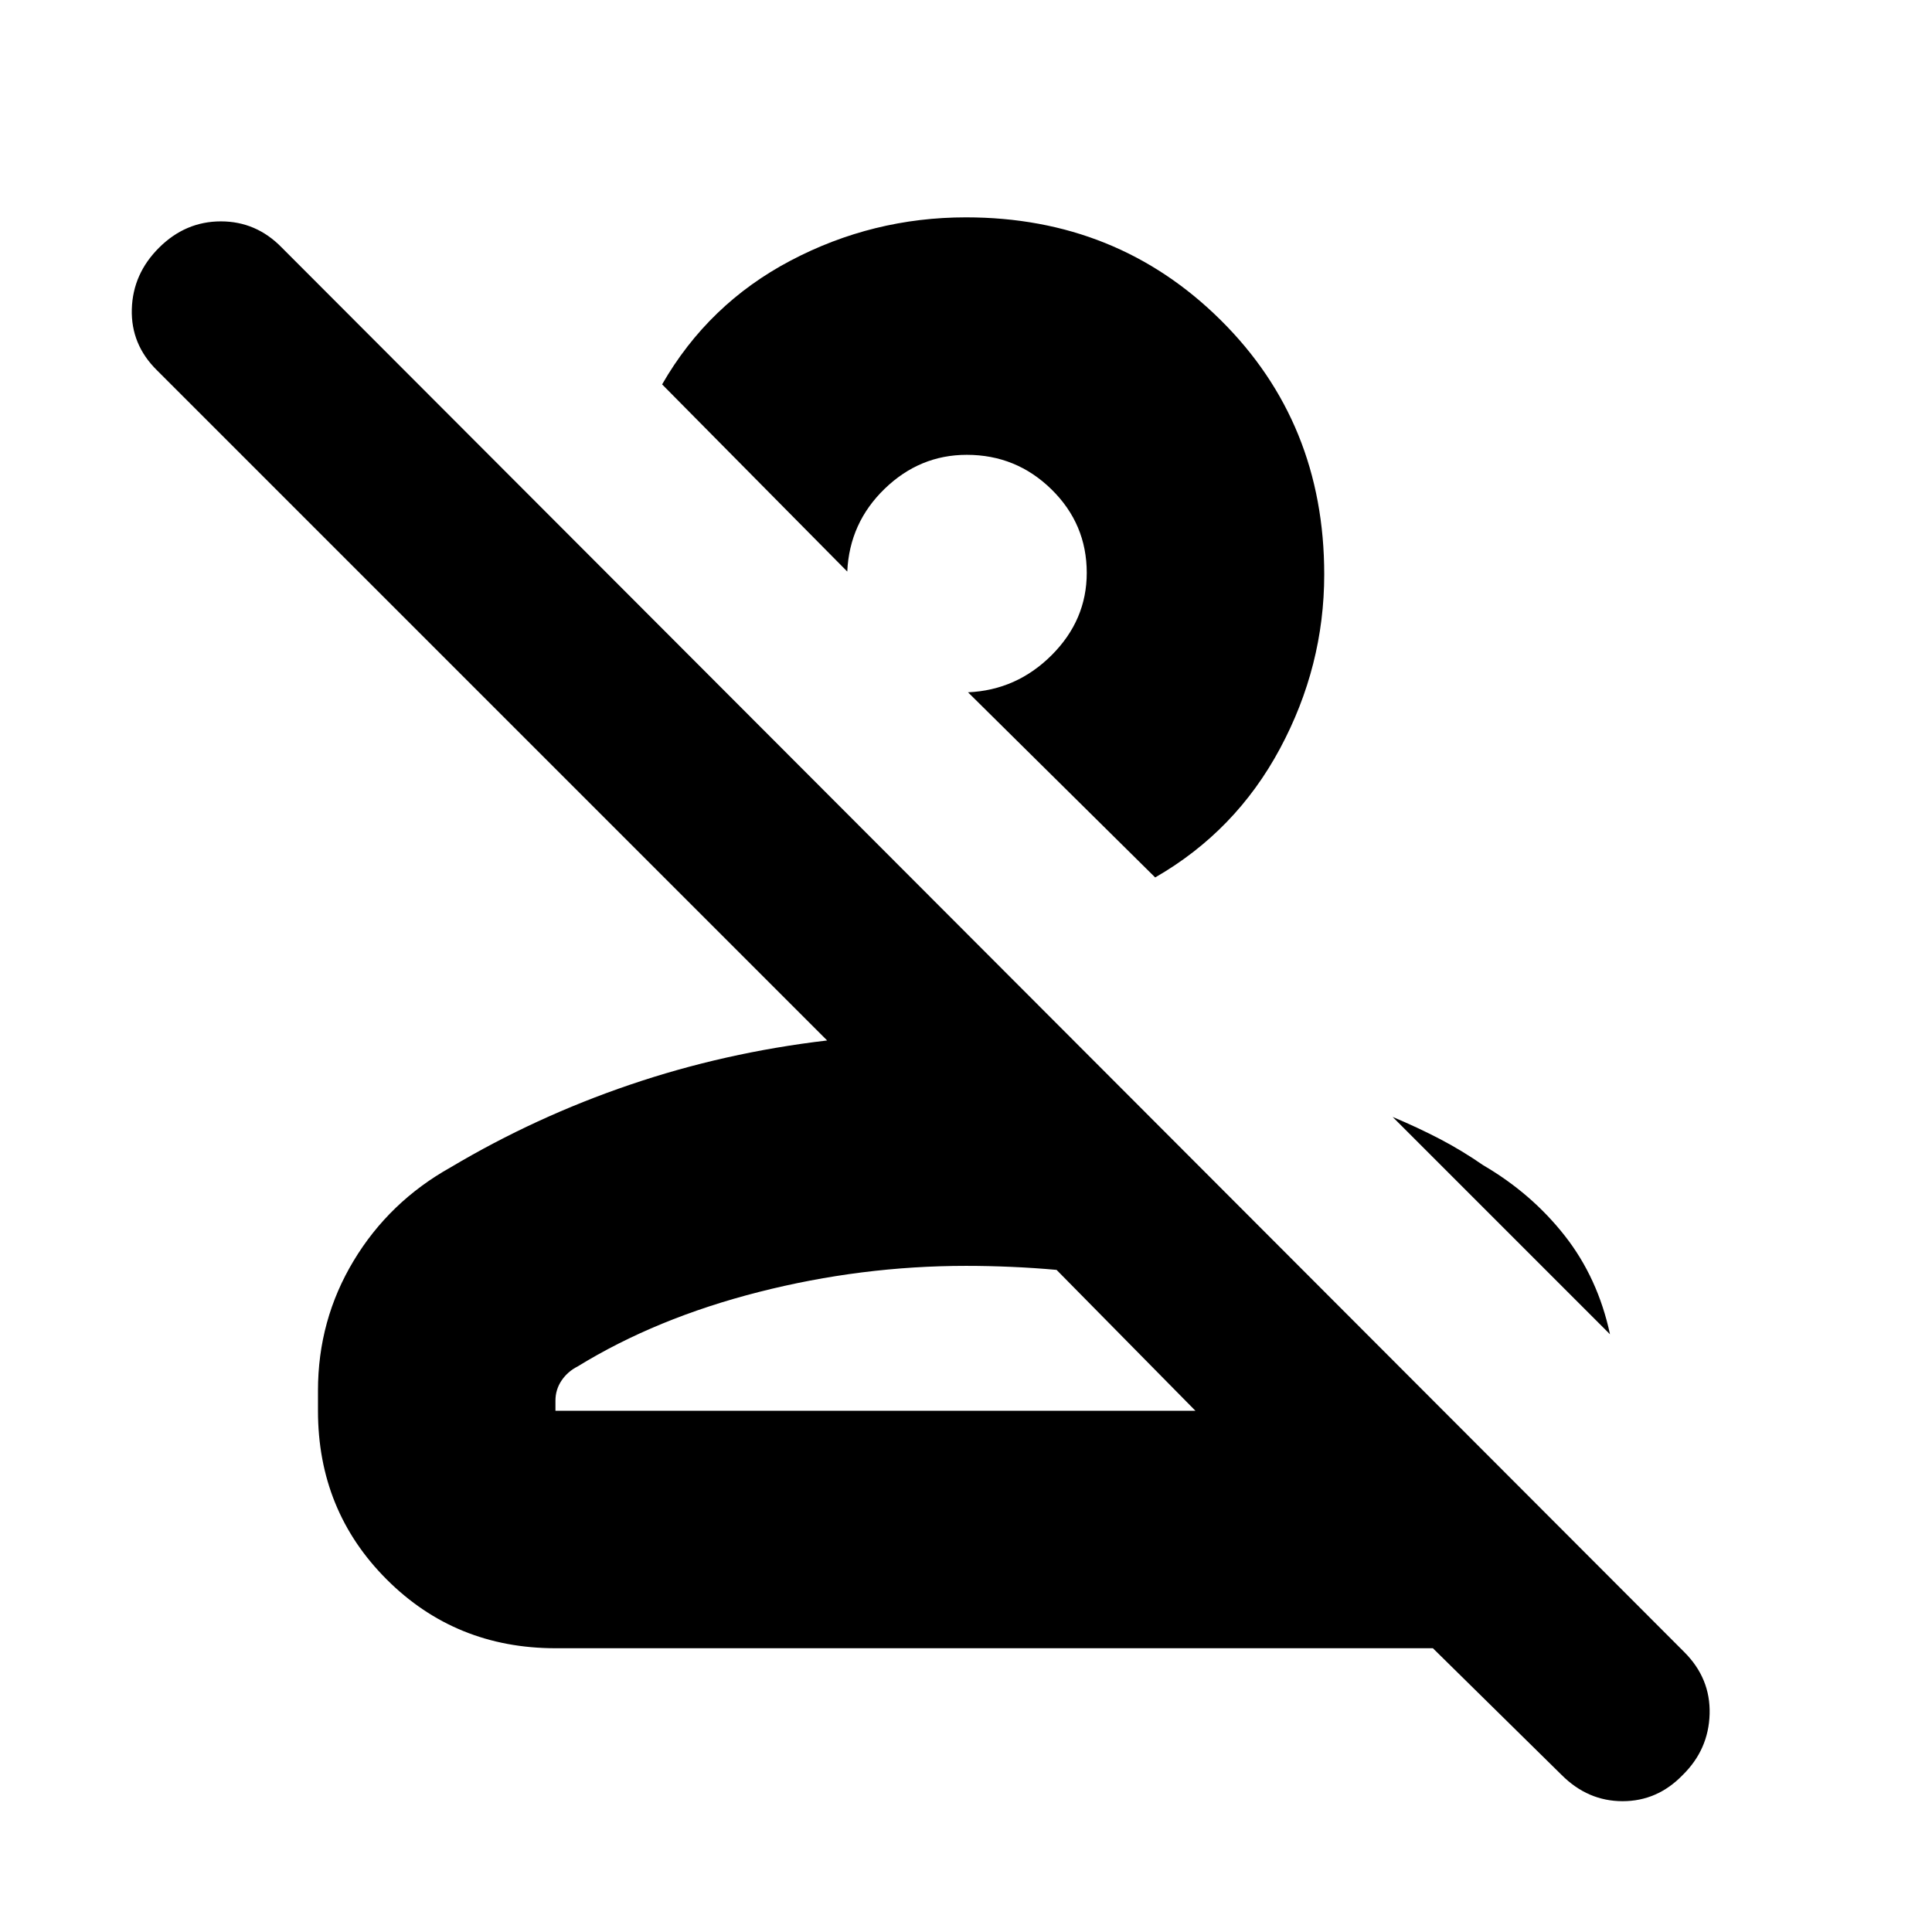 <svg xmlns="http://www.w3.org/2000/svg" height="20" viewBox="0 -960 960 960" width="20"><path d="m776-78-64-63H276.09q-49.74 0-83.91-34.15Q158-209.3 158-259v-10q0-35.08 17.7-64.49Q193.39-362.9 224-380q42-25 89-41t98-22L78-776q-13-12.8-12.5-30.4Q66-824 79.11-837q13.1-13 30.66-13 17.56 0 30.23 13l696.92 697.92Q850-126 849.5-108.32T836.11-78q-12.57 13-29.84 13T776-78ZM276-259h318l-69-70q-11-1-22.5-1.5T480-331q-52 0-103 13t-90 37q-4.95 2.5-7.98 7-3.02 4.5-3.02 10v5Zm461-122q24 14 40.5 35t22.5 49L692-405q12.63 5.3 23.52 10.99 10.9 5.69 21.48 13.01ZM574-524l-93-92q24.2-1.08 41.6-18.5 17.4-17.41 17.4-40.86 0-24.28-17.51-41.46Q504.97-734 480.38-734q-23.38 0-40.83 16.9T421-676l-92-93q23-40 63.83-61.5T480-852q75 0 126.5 51T658-674.58Q658-629 636-588t-62 64Zm20 265H276h318ZM454-643Z"/></svg>